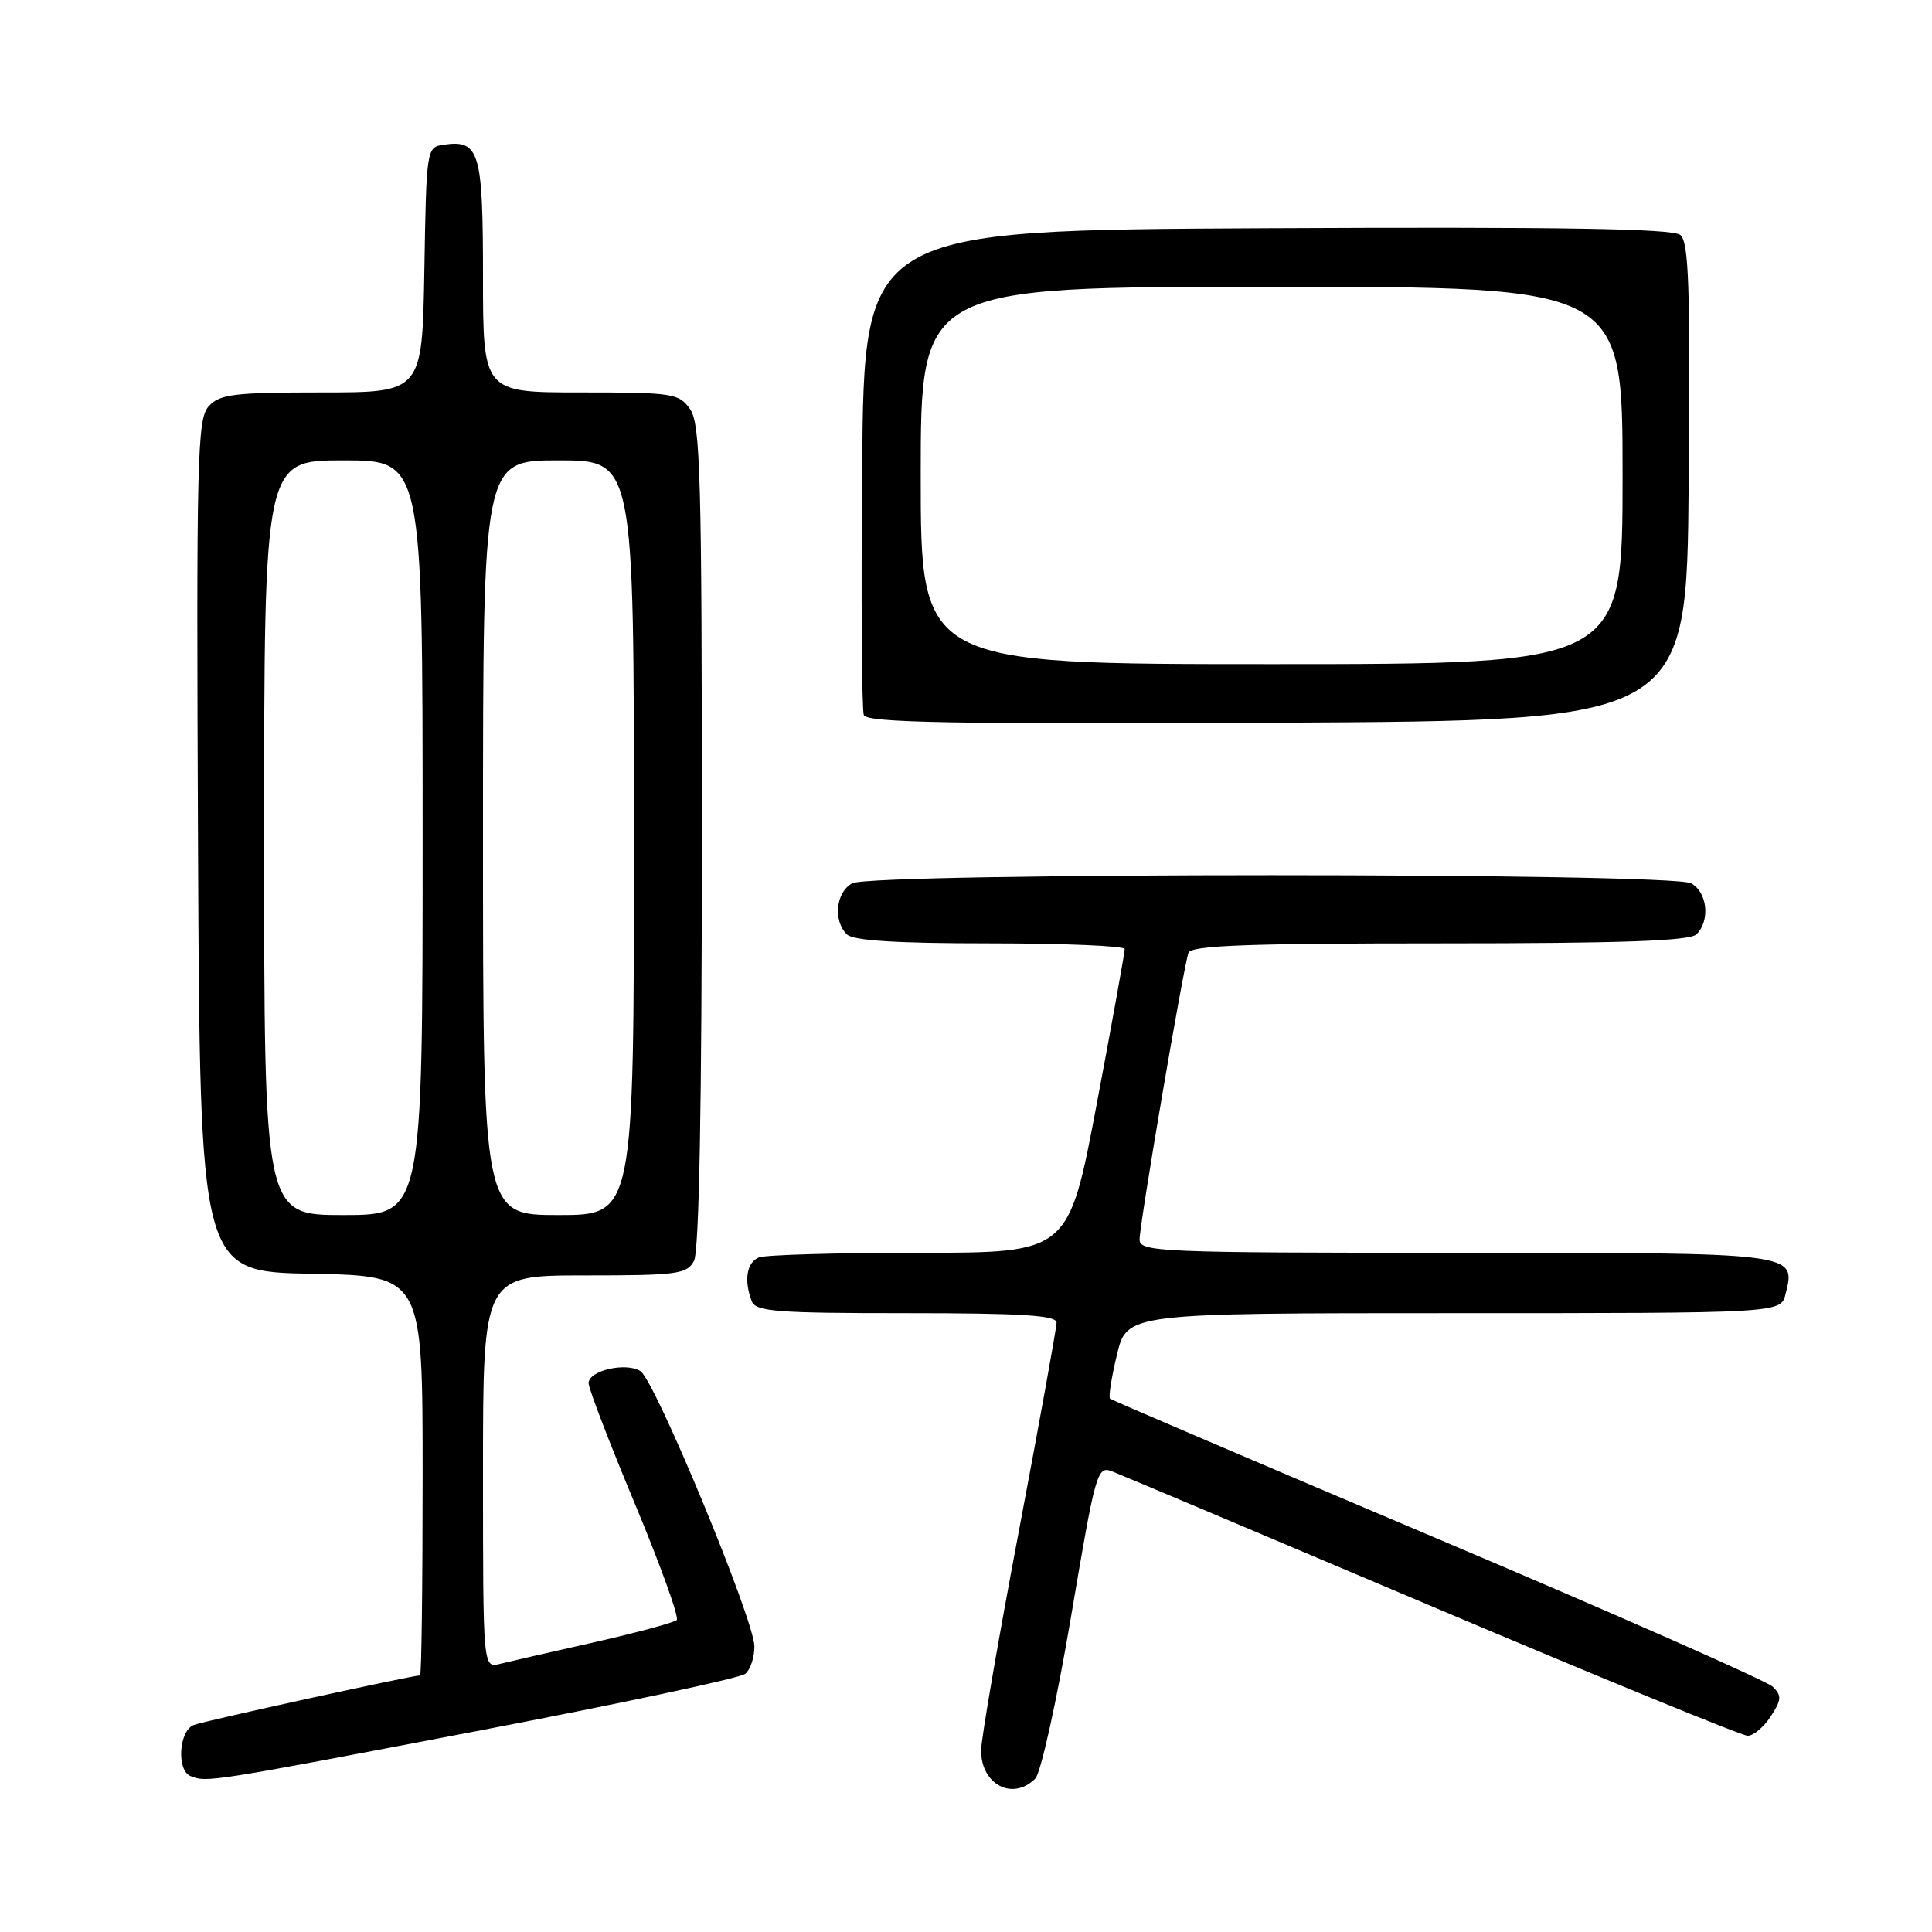 <?xml version="1.0" encoding="UTF-8" standalone="no"?>
<!DOCTYPE svg PUBLIC "-//W3C//DTD SVG 1.1//EN" "http://www.w3.org/Graphics/SVG/1.1/DTD/svg11.dtd" >
<svg xmlns="http://www.w3.org/2000/svg" xmlns:xlink="http://www.w3.org/1999/xlink" version="1.1" viewBox="0 0 256 256">
 <g >
 <path fill="currentColor"
d=" M 137.18 235.67 C 137.91 234.95 140.04 225.31 141.91 214.26 C 145.19 194.86 145.38 194.19 147.40 194.98 C 148.56 195.43 167.66 203.49 189.85 212.90 C 212.04 222.30 230.82 230.00 231.58 230.00 C 232.33 230.00 233.71 228.85 234.63 227.44 C 236.07 225.24 236.11 224.68 234.90 223.50 C 234.13 222.74 214.15 213.92 190.50 203.90 C 166.85 193.88 147.32 185.53 147.09 185.34 C 146.86 185.16 147.27 182.53 148.00 179.51 C 149.32 174.00 149.32 174.00 192.64 174.00 C 235.96 174.00 235.96 174.00 236.59 171.49 C 237.98 165.94 238.43 166.00 192.88 166.00 C 153.66 166.00 151.00 165.89 151.00 164.25 C 151.00 162.16 156.82 128.05 157.48 126.25 C 157.83 125.28 165.42 125.00 190.77 125.00 C 214.97 125.00 223.92 124.68 224.80 123.80 C 226.64 121.96 226.23 118.19 224.07 117.04 C 221.40 115.61 115.60 115.61 112.93 117.04 C 110.77 118.19 110.36 121.96 112.20 123.80 C 113.04 124.64 118.69 125.00 131.20 125.00 C 140.99 125.00 149.01 125.34 149.03 125.75 C 149.04 126.16 147.38 135.39 145.33 146.25 C 141.60 166.00 141.60 166.00 121.88 166.00 C 111.04 166.00 101.45 166.27 100.58 166.61 C 98.95 167.23 98.54 169.65 99.61 172.42 C 100.13 173.79 102.89 174.00 120.11 174.00 C 135.35 174.00 140.00 174.29 140.00 175.25 C 140.00 175.94 137.75 188.38 135.00 202.90 C 132.25 217.42 130.00 230.49 130.00 231.95 C 130.00 236.48 134.20 238.66 137.18 235.67 Z  M 63.00 229.41 C 81.97 225.79 98.06 222.36 98.75 221.79 C 99.44 221.22 99.98 219.57 99.96 218.13 C 99.91 214.56 86.79 182.90 84.86 181.68 C 82.93 180.47 78.00 181.61 77.99 183.27 C 77.98 183.95 80.74 191.15 84.13 199.27 C 87.52 207.40 90.01 214.32 89.67 214.66 C 89.33 215.00 84.43 216.32 78.78 217.60 C 73.12 218.87 67.49 220.16 66.25 220.47 C 64.00 221.04 64.00 221.04 64.00 195.02 C 64.00 169.00 64.00 169.00 77.46 169.00 C 89.75 169.00 91.02 168.83 91.96 167.07 C 92.64 165.80 93.00 146.34 93.00 110.79 C 93.00 63.22 92.81 56.17 91.44 54.22 C 89.97 52.12 89.18 52.00 76.94 52.00 C 64.00 52.00 64.00 52.00 64.00 36.62 C 64.00 20.07 63.53 18.50 58.81 19.17 C 56.52 19.50 56.50 19.64 56.23 35.75 C 55.95 52.00 55.95 52.00 42.63 52.00 C 30.97 52.00 29.10 52.23 27.65 53.84 C 26.13 55.51 26.01 60.66 26.24 112.09 C 26.50 168.50 26.50 168.50 41.25 168.78 C 56.00 169.05 56.00 169.05 56.00 195.53 C 56.00 210.09 55.85 222.00 55.66 222.00 C 54.61 222.00 27.08 228.03 25.68 228.57 C 23.70 229.33 23.37 234.58 25.25 235.34 C 27.40 236.20 27.71 236.16 63.00 229.41 Z  M 223.76 63.88 C 223.98 38.02 223.78 32.06 222.65 31.13 C 221.65 30.29 206.79 30.05 167.89 30.24 C 114.50 30.50 114.50 30.50 114.24 61.99 C 114.09 79.31 114.19 94.05 114.46 94.75 C 114.84 95.76 126.13 95.96 169.22 95.76 C 223.50 95.50 223.50 95.50 223.76 63.88 Z  M 35.00 111.00 C 35.00 61.00 35.00 61.00 45.50 61.00 C 56.00 61.00 56.00 61.00 56.00 111.00 C 56.00 161.00 56.00 161.00 45.50 161.00 C 35.00 161.00 35.00 161.00 35.00 111.00 Z  M 64.00 111.00 C 64.00 61.00 64.00 61.00 74.00 61.00 C 84.00 61.00 84.00 61.00 84.00 111.00 C 84.00 161.00 84.00 161.00 74.00 161.00 C 64.00 161.00 64.00 161.00 64.00 111.00 Z  M 122.00 63.00 C 122.00 38.00 122.00 38.00 168.50 38.00 C 215.00 38.00 215.00 38.00 215.00 63.00 C 215.00 88.00 215.00 88.00 168.50 88.00 C 122.00 88.00 122.00 88.00 122.00 63.00 Z "/>
</g>
</svg>